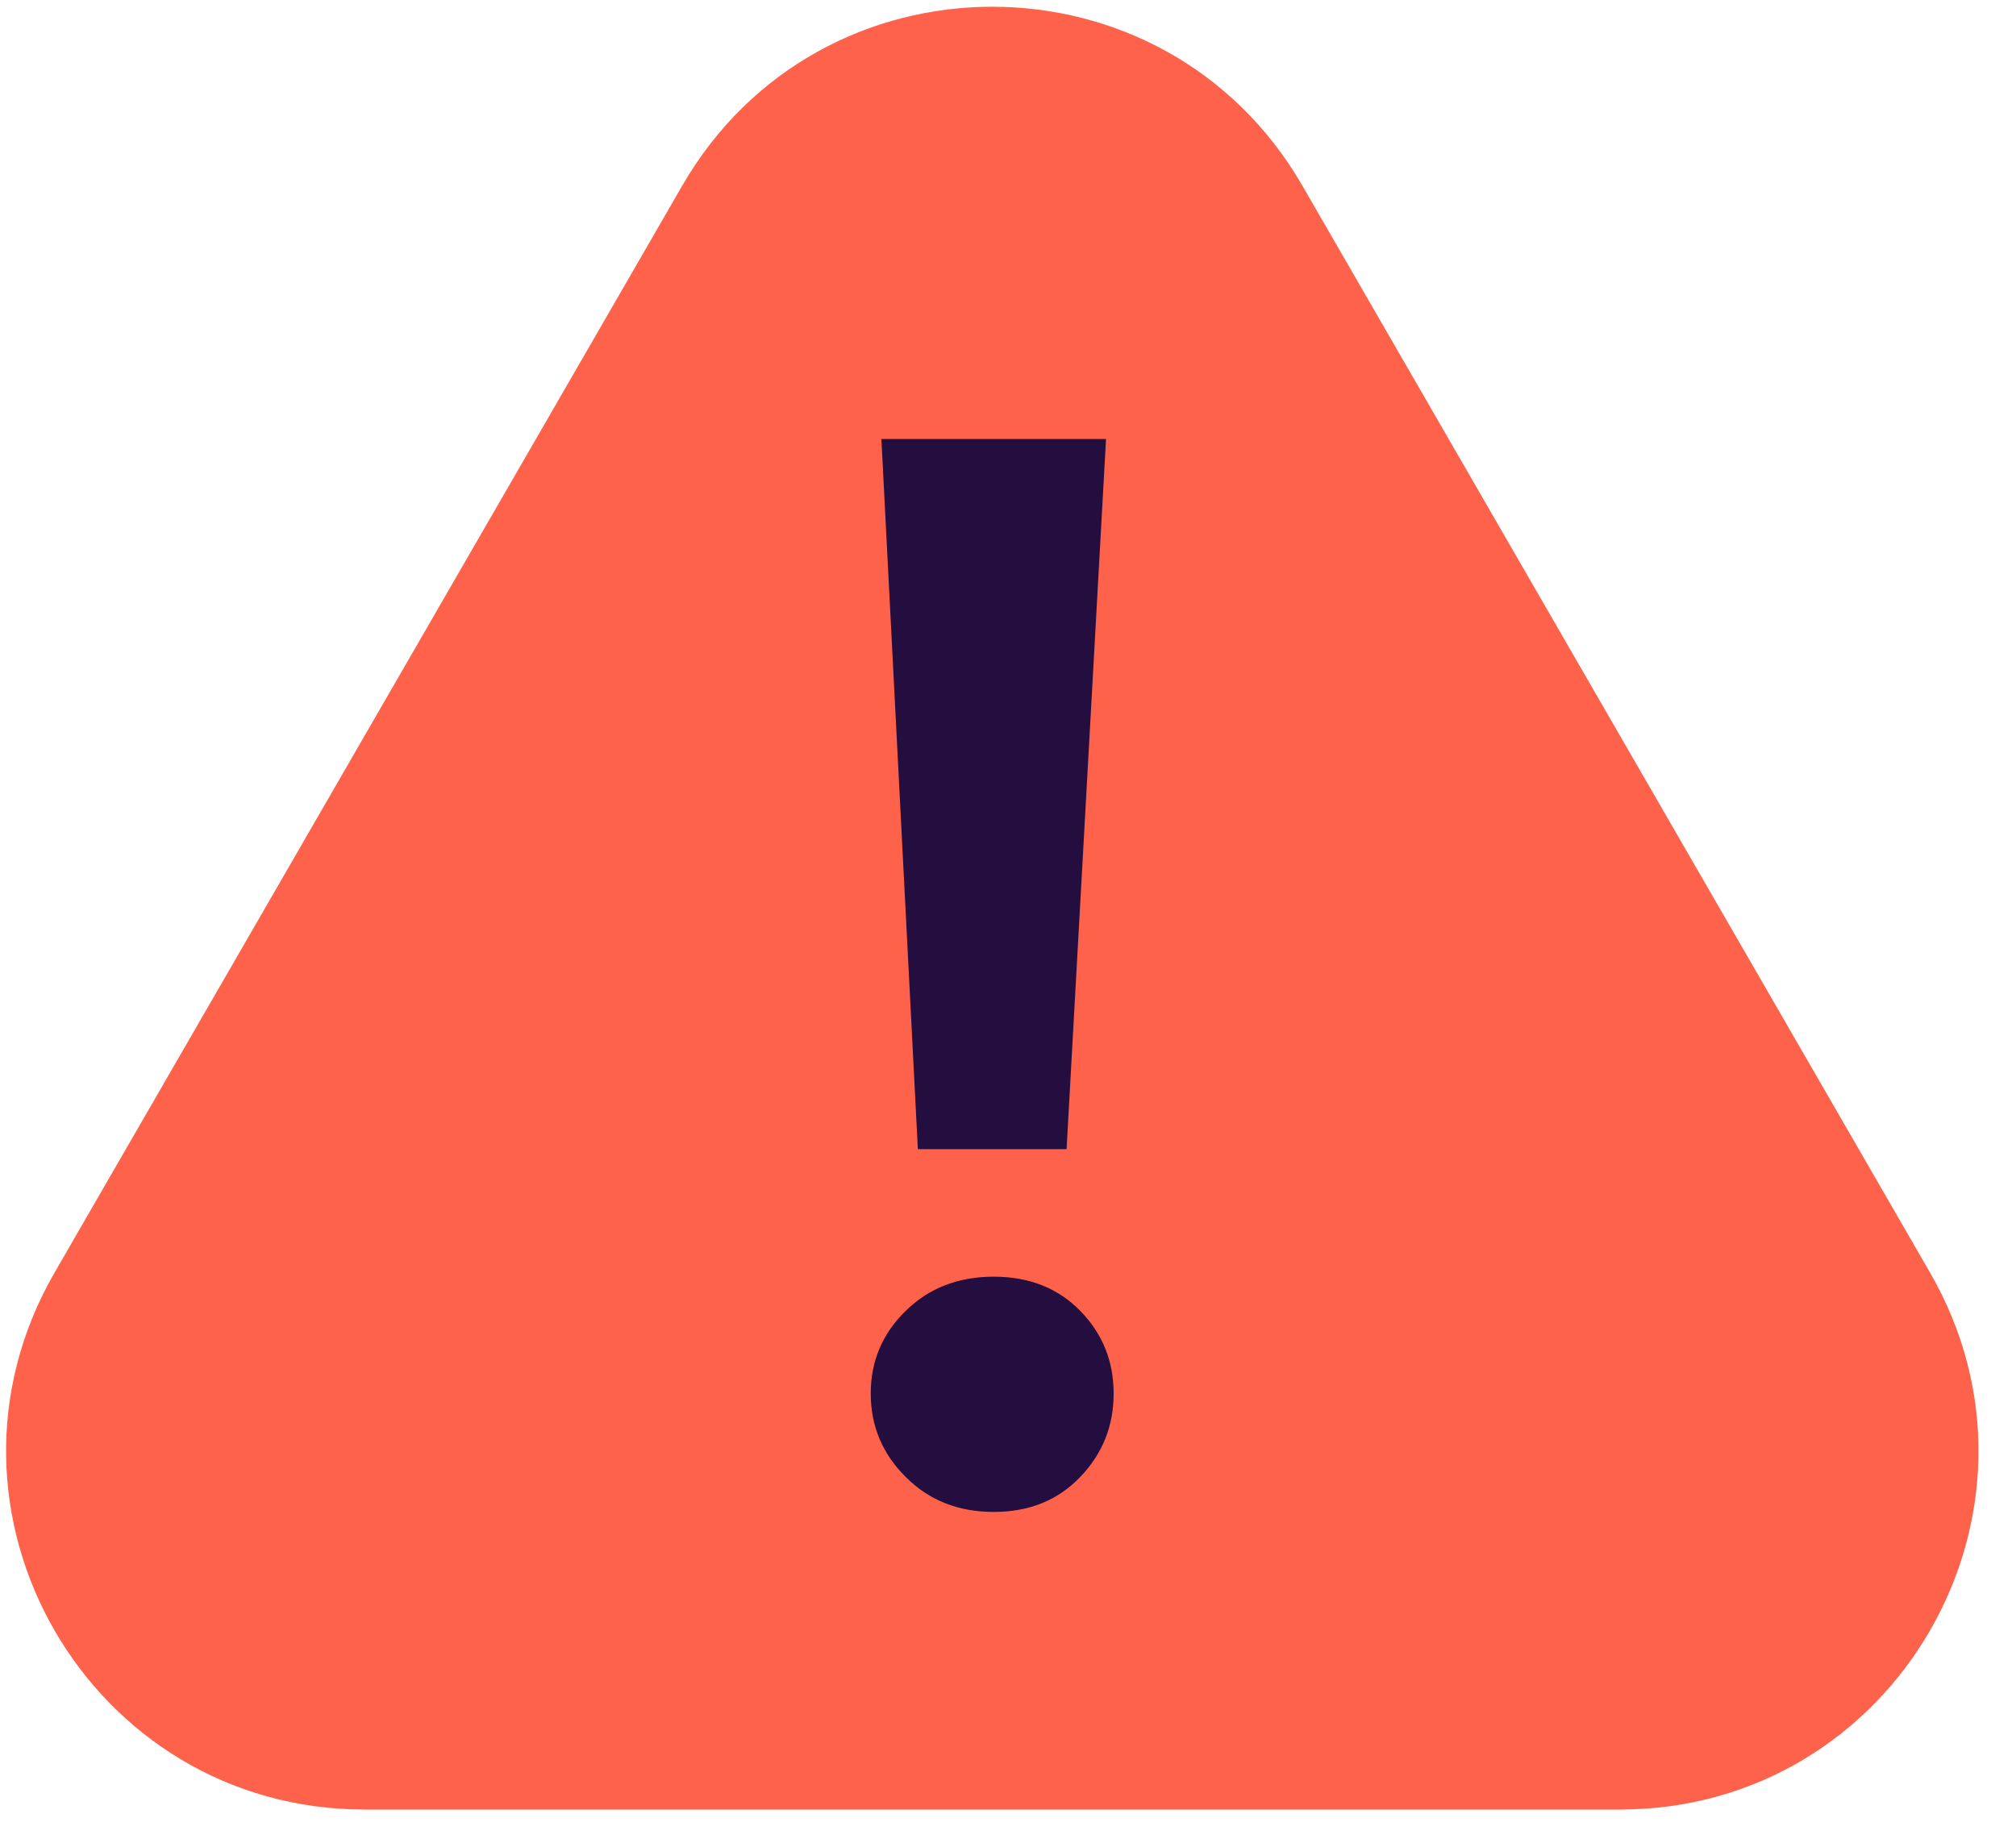 <svg width="35" height="32" viewBox="0 0 35 32" fill="none" xmlns="http://www.w3.org/2000/svg">
<path d="M11.844 3.225L0.948 22.098C-1.445 26.242 1.546 31.423 6.331 31.423H28.123C32.909 31.423 35.899 26.242 33.507 22.098L22.611 3.225C20.218 -0.919 14.236 -0.919 11.844 3.225Z" fill="#FF624A"/>
<path d="M17.252 26.255C16.637 26.255 16.127 26.053 15.724 25.648C15.319 25.245 15.117 24.762 15.117 24.199C15.117 23.637 15.319 23.158 15.724 22.763C16.127 22.367 16.637 22.17 17.252 22.17C17.867 22.17 18.367 22.367 18.754 22.763C19.141 23.158 19.334 23.637 19.334 24.199C19.334 24.762 19.141 25.245 18.754 25.648C18.367 26.053 17.867 26.255 17.252 26.255ZM15.935 19.956L15.302 7.623H19.202L18.517 19.956H15.935Z" fill="#240E3F"/>
</svg>
